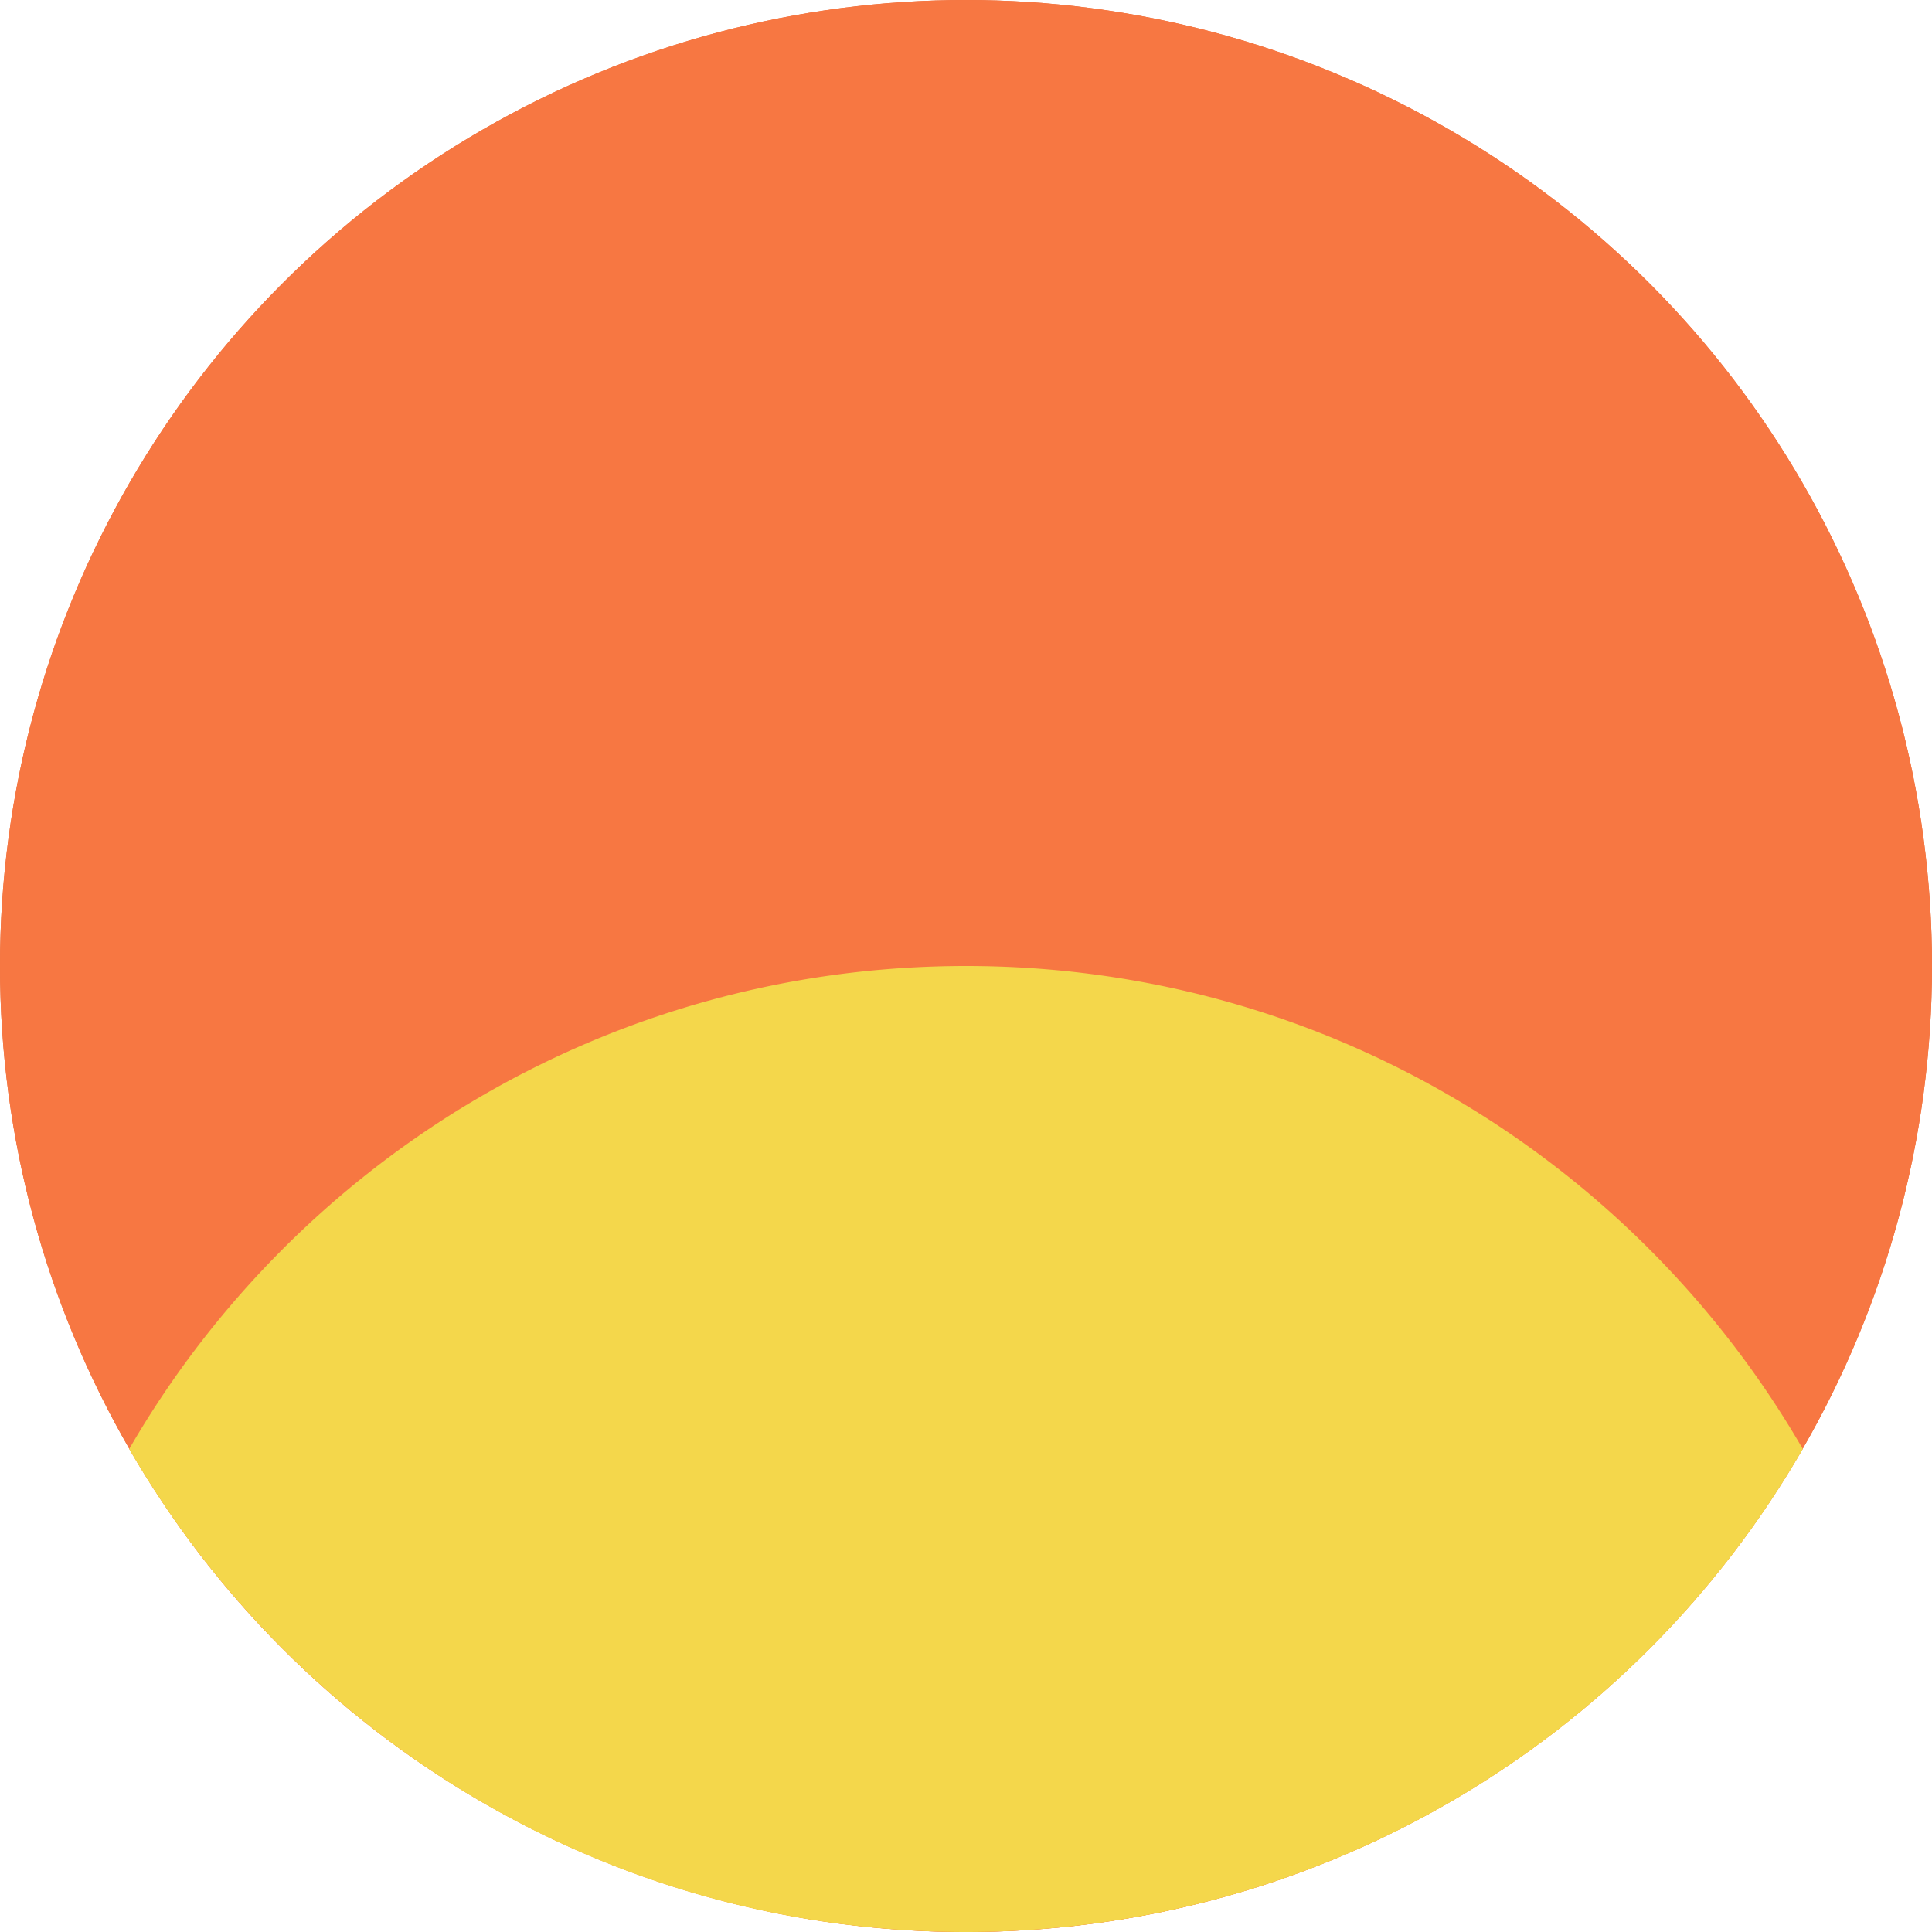 <svg width="24" height="24" viewBox="0 0 24 24" fill="none" xmlns="http://www.w3.org/2000/svg">
    <circle cx="12" cy="12" r="12" fill="#E66935"/>
    <circle cx="12" cy="12" r="12" fill="#F77742"/>
    <path fill-rule="evenodd" clip-rule="evenodd" d="M1.605 18C3.68 14.413 7.558 12 12 12c4.442 0 8.32 2.413 10.395 6A11.995 11.995 0 0 1 12 24c-4.442 0-8.32-2.413-10.395-6z" fill="#F4D74B"/>
</svg>
